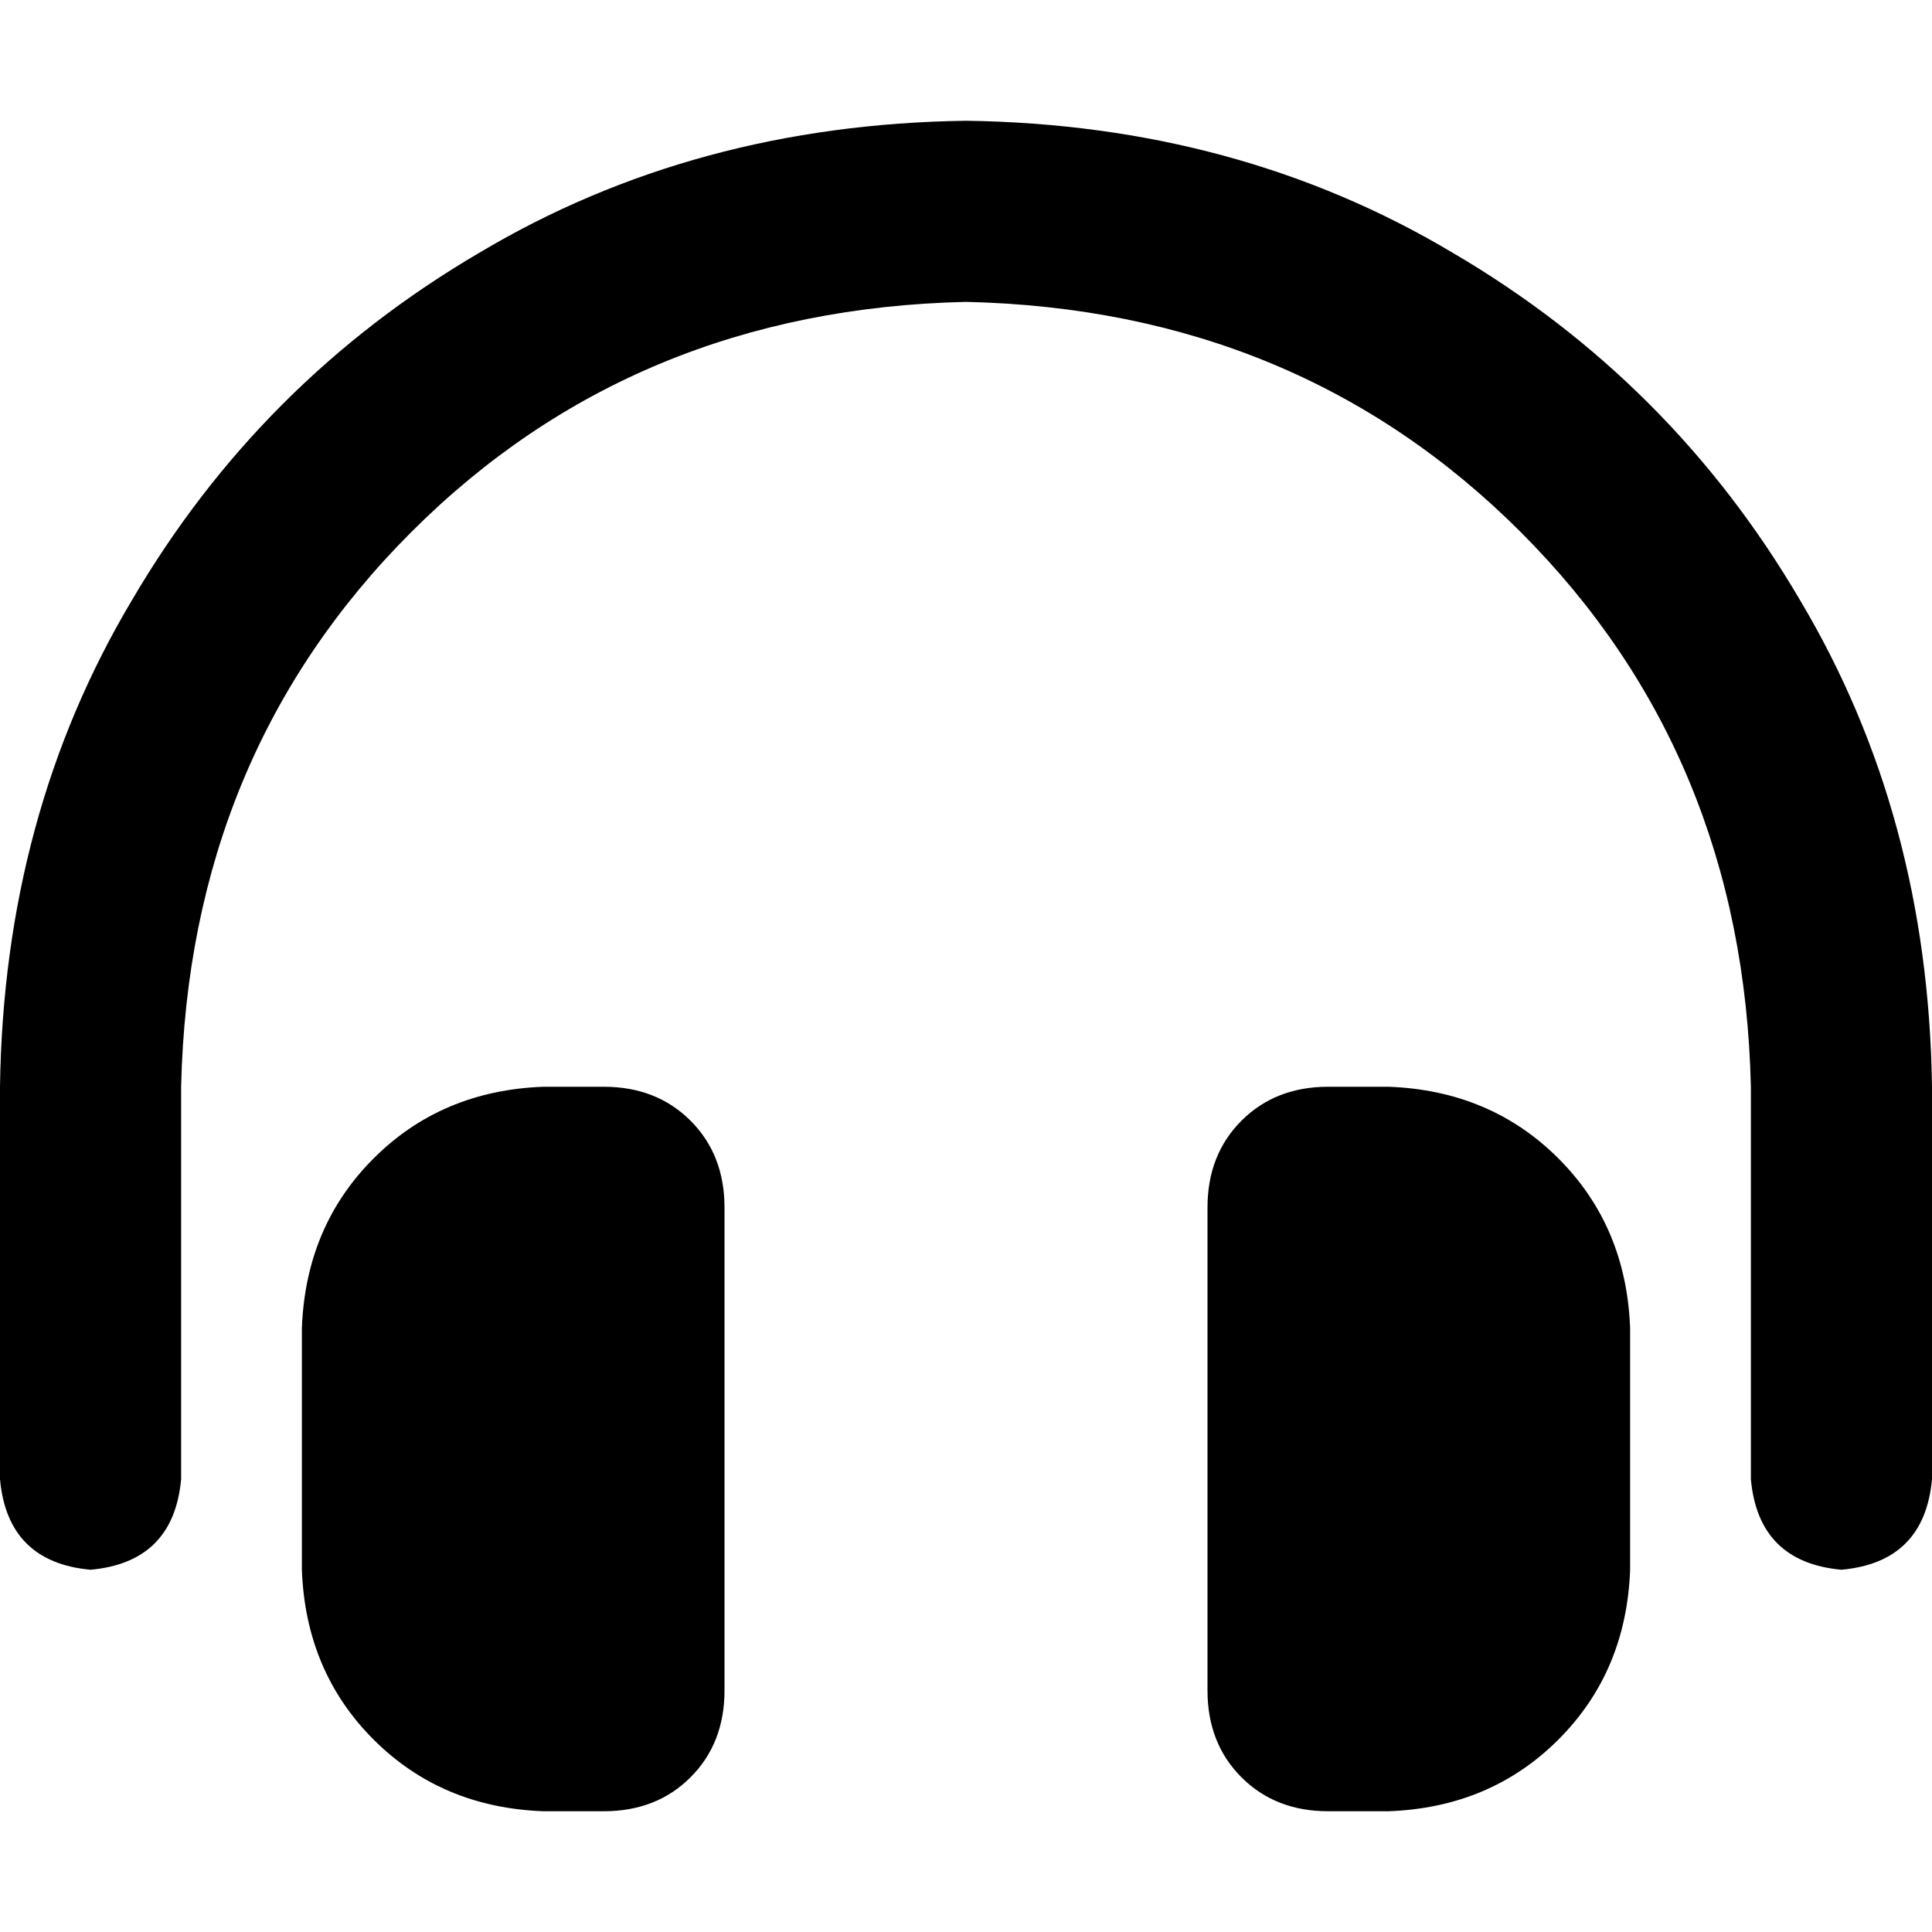 <svg xmlns="http://www.w3.org/2000/svg" viewBox="0 0 512 512">
  <path d="M 256 80 Q 168 82 109 141 L 109 141 Q 50 200 48 288 L 48 392 Q 46 414 24 416 Q 2 414 0 392 L 0 288 Q 1 216 35 159 Q 69 101 127 67 Q 184 33 256 32 Q 328 33 385 67 Q 443 101 477 159 Q 511 216 512 288 L 512 392 Q 510 414 488 416 Q 466 414 464 392 L 464 288 Q 462 200 403 141 Q 344 82 256 80 L 256 80 Z M 80 352 Q 81 325 99 307 L 99 307 Q 117 289 144 288 L 160 288 Q 174 288 183 297 Q 192 306 192 320 L 192 448 Q 192 462 183 471 Q 174 480 160 480 L 144 480 Q 117 479 99 461 Q 81 443 80 416 L 80 352 L 80 352 Z M 368 288 Q 395 289 413 307 L 413 307 Q 431 325 432 352 L 432 416 Q 431 443 413 461 Q 395 479 368 480 L 352 480 Q 338 480 329 471 Q 320 462 320 448 L 320 320 Q 320 306 329 297 Q 338 288 352 288 L 368 288 L 368 288 Z" />
</svg>